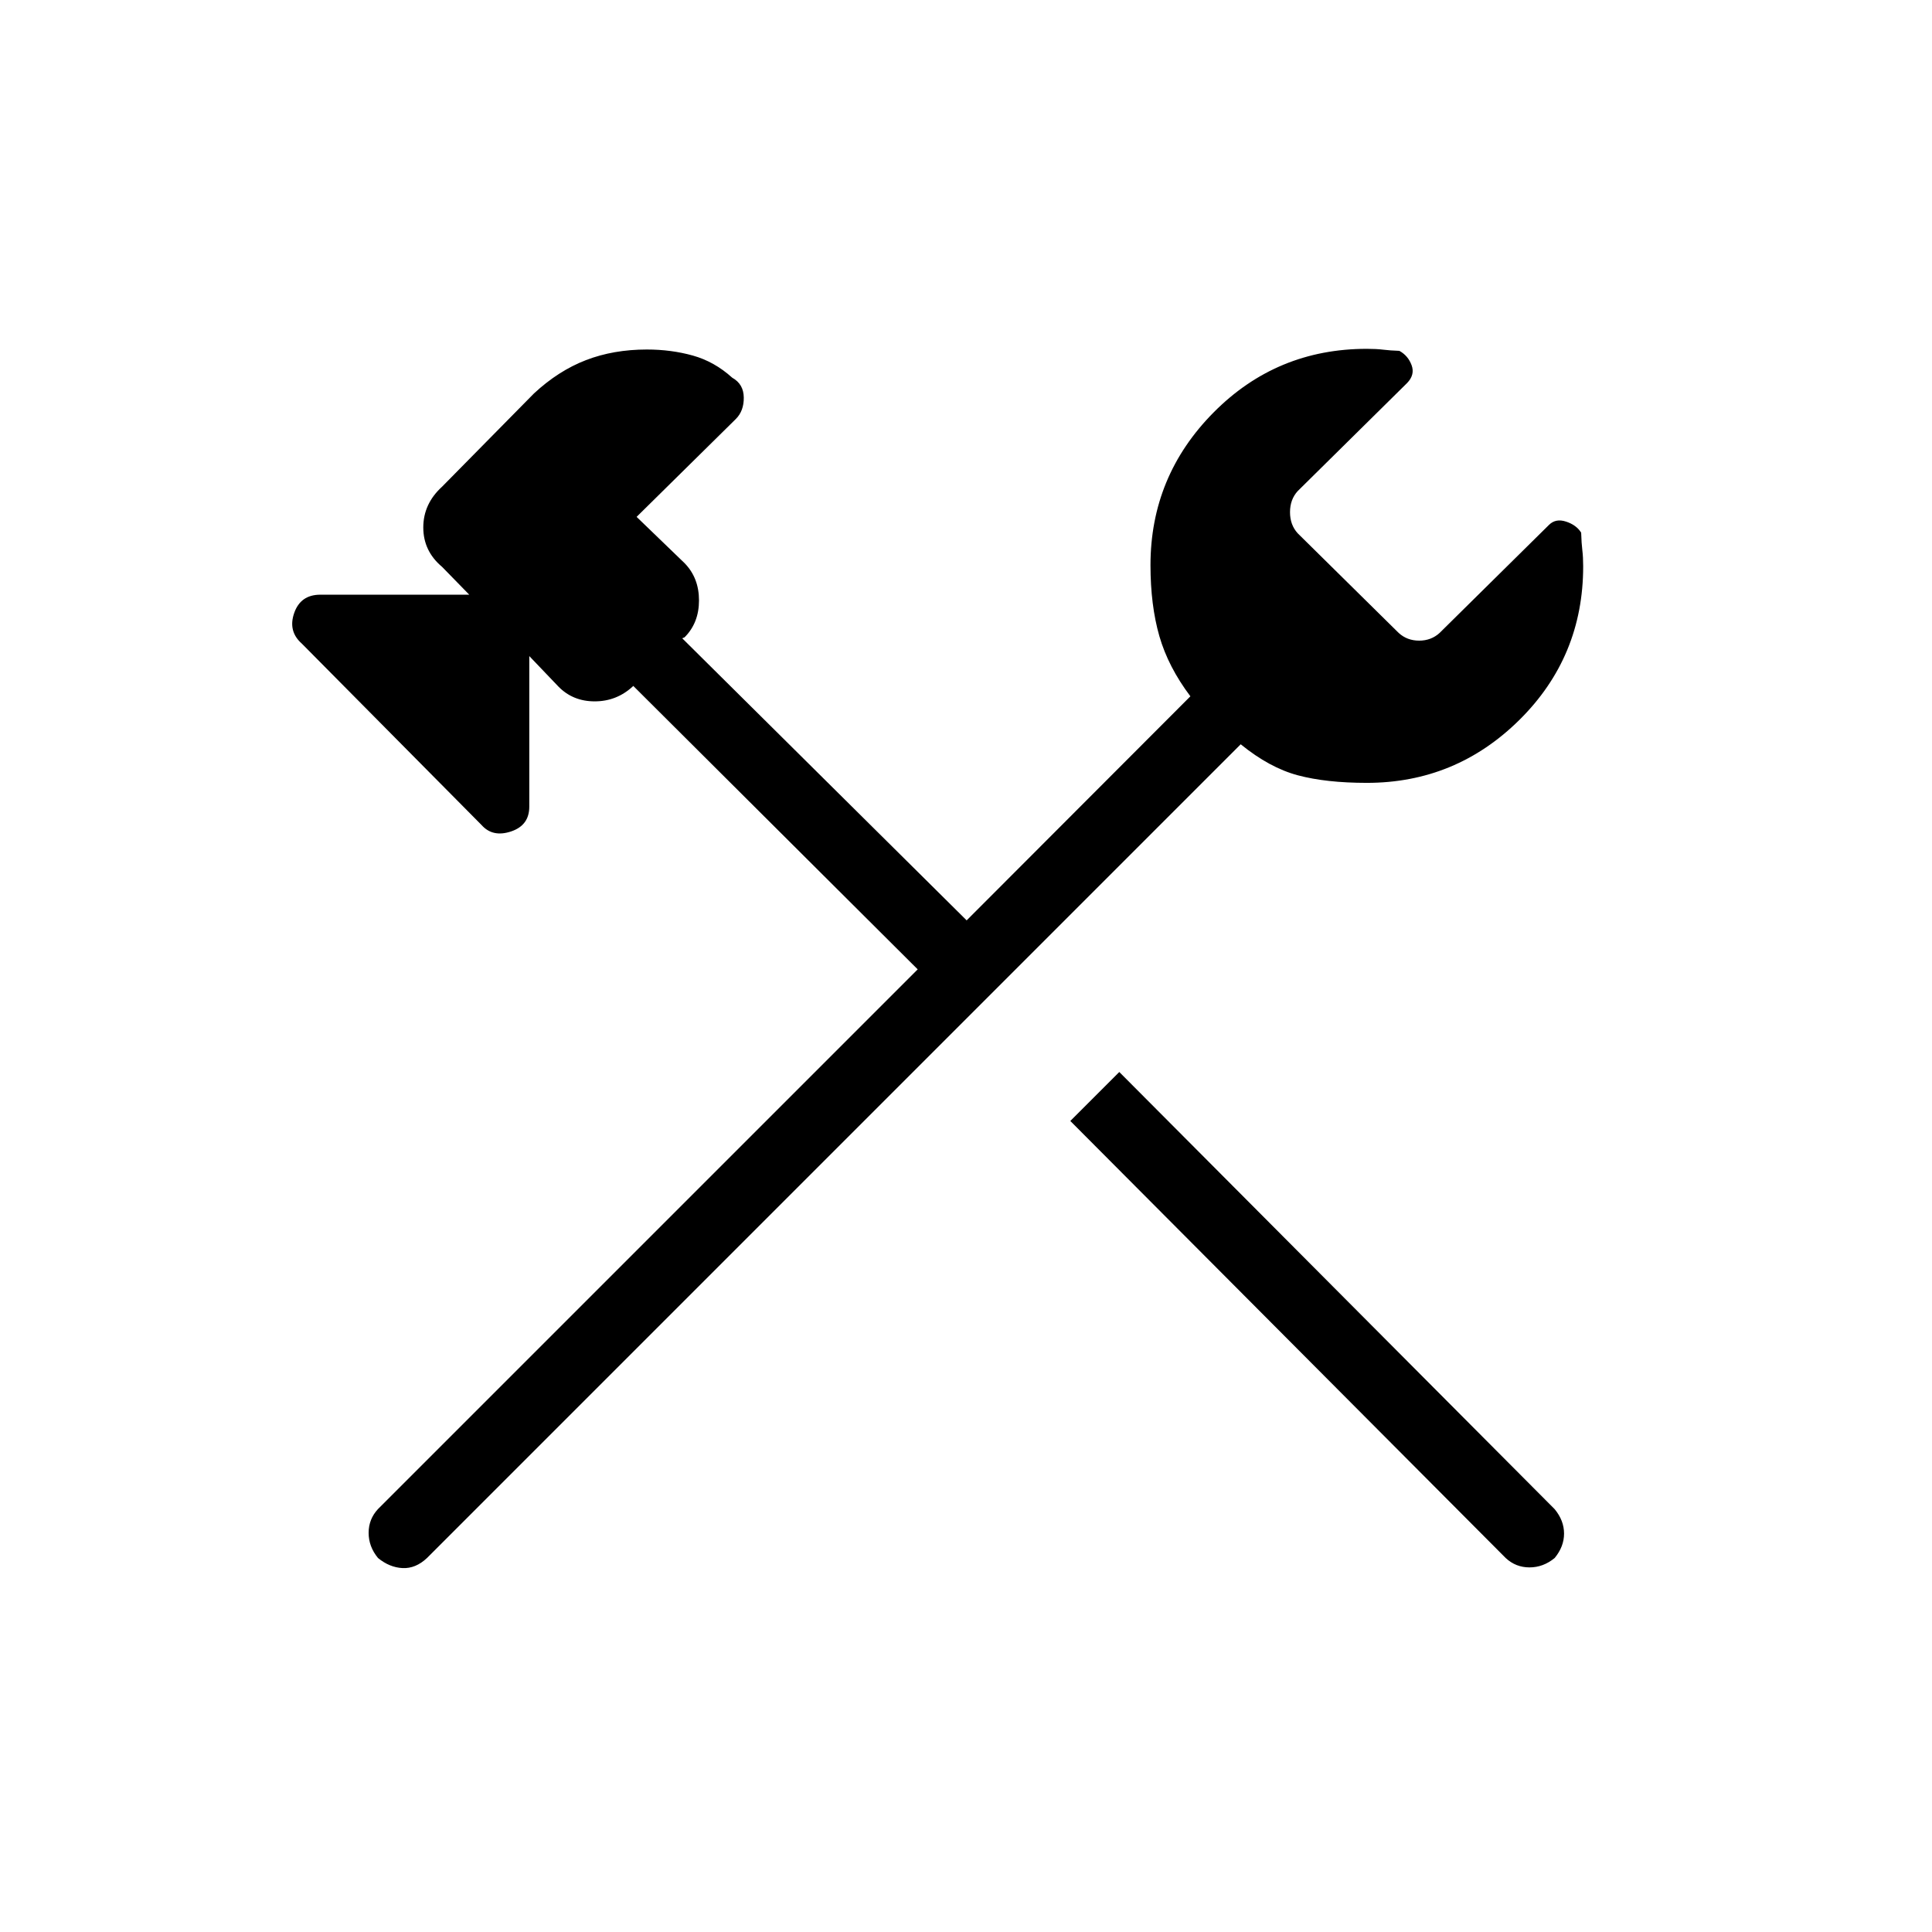 <svg xmlns="http://www.w3.org/2000/svg" height="40" viewBox="0 -960 960 960" width="40"><path d="M748.17-185.83 531.83-403l24.34-24.33L772.5-210.11q4.67 5.66 4.67 12.14t-4.67 12.14q-5.67 4.66-12.5 4.66t-11.83-4.66Zm-560.34 0q-4.66-5.67-4.66-12.5t4.66-11.84L456-478.33 314.67-619.17l-.34.34q-8 7.33-18.83 7.33-10.83 0-18-7.33L263-634v74.83q0 9.31-9.08 12.32-9.09 3.02-14.59-3.15L150-640.17q-7-6.16-3.81-15.25 3.18-9.08 12.98-9.08h74l-13.5-13.83q-9.34-7.84-9.34-19.58 0-11.74 9.34-20.26l45.66-46.33q12.12-11.26 25.82-16.55 13.69-5.28 30.28-5.28 12.07 0 22.82 3t19.58 11q5.67 3.16 5.75 9.83.09 6.67-3.96 10.71l-49.29 48.62 23.84 23q7.16 7.34 7.16 18.5 0 11.17-7.16 18.34l-1.17.5 141.33 140.16L591.5-614.01q-11-14.57-15.42-29.9-4.41-15.34-4.41-35.26 0-44.22 31.33-75.86t76.18-31.64q4.73 0 8.11.42 3.38.42 8.04.58 4.34 2.39 6.09 7.14 1.75 4.74-2.25 8.86L644.83-716q-3.83 4.19-3.83 10.5t3.83 10.5L695-645.5q4.19 3.83 10.17 3.83 5.97 0 10.16-3.83l54.34-53.67q3.33-3.33 8.46-1.66 5.14 1.66 7.54 5.5.16 5.33.58 8.71.42 3.38.42 8.03 0 44.92-31.64 76.26Q723.39-571 679.17-571q-20.17 0-34.25-3.75-14.09-3.75-28.42-15.42L212.17-185.83q-5.67 5.33-12.17 5-6.5-.34-12.17-5Z"/></svg>